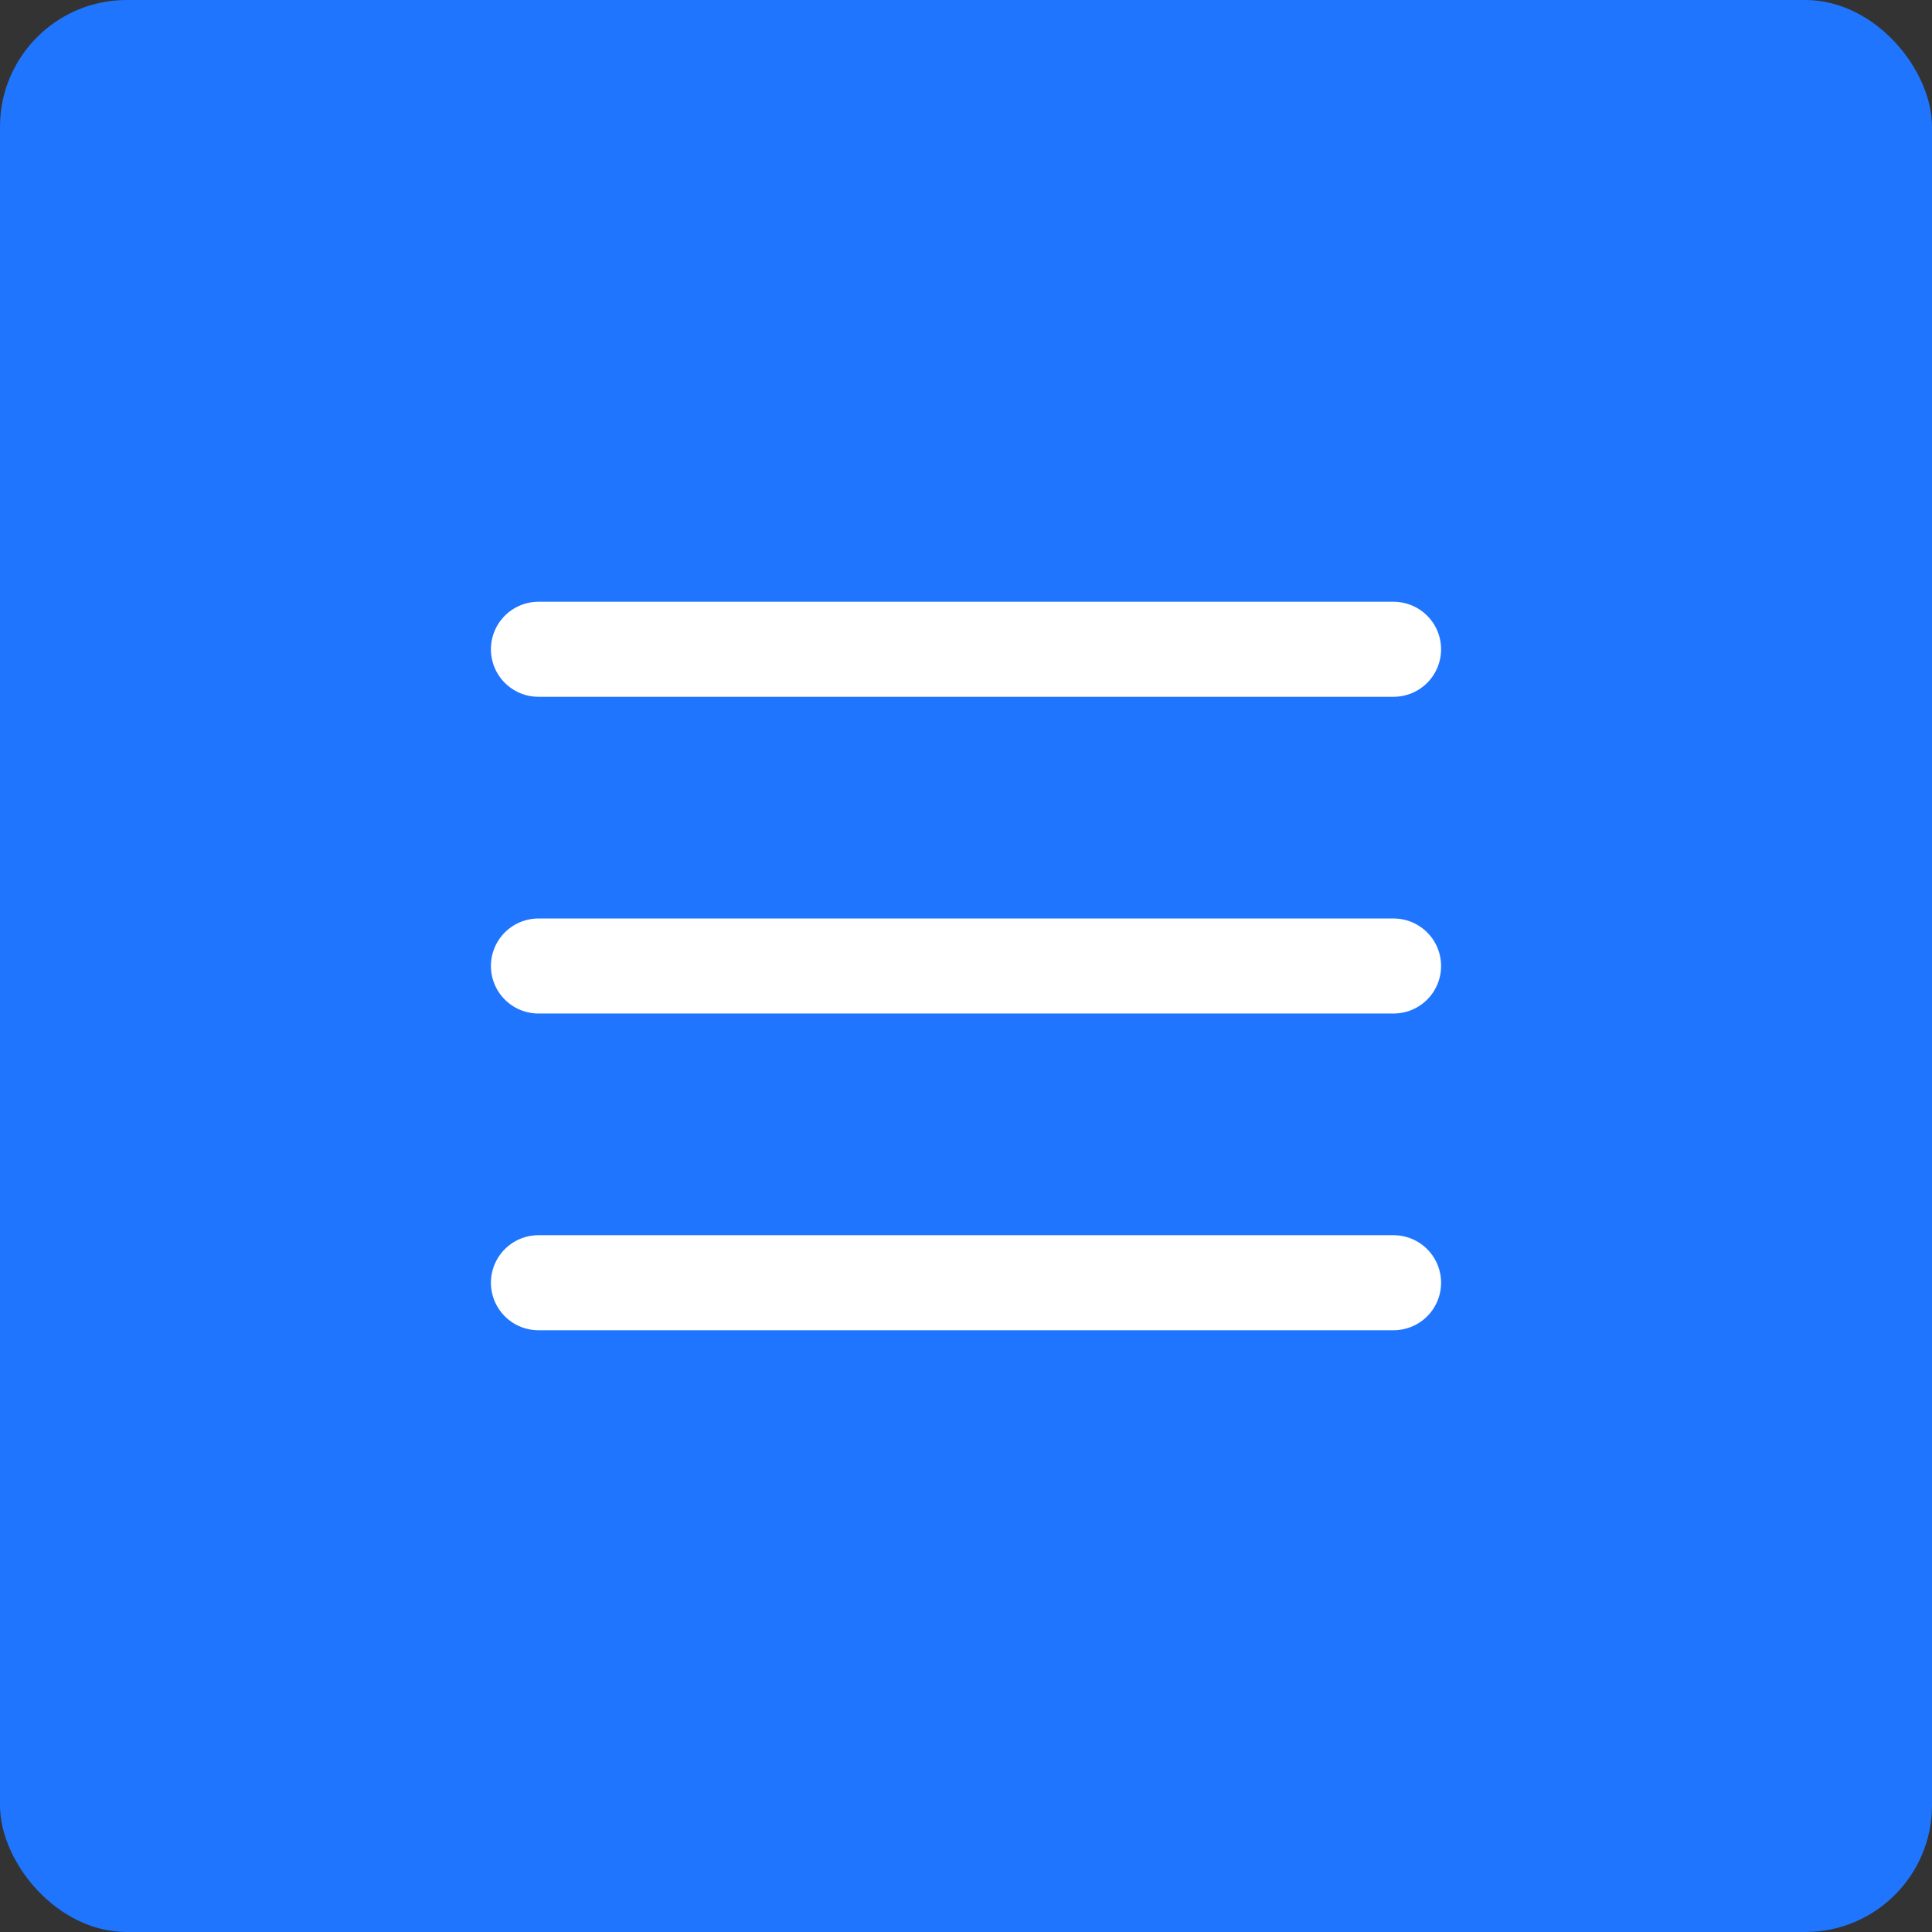 <svg width="61" height="61" viewBox="0 0 61 61" fill="none" xmlns="http://www.w3.org/2000/svg">
<rect x="0" y="0" width="61" height="61" fill="#333333" stroke="none"/>
<rect width="61" height="61" rx="4" fill="#1F75FE"/>
<path d="M17 40.5H44H17Z" fill="white"/>
<path d="M17 20.5H44M17 30.5H44M17 40.5H44" stroke="white" stroke-width="3" stroke-miterlimit="10" stroke-linecap="round"/>
</svg>

